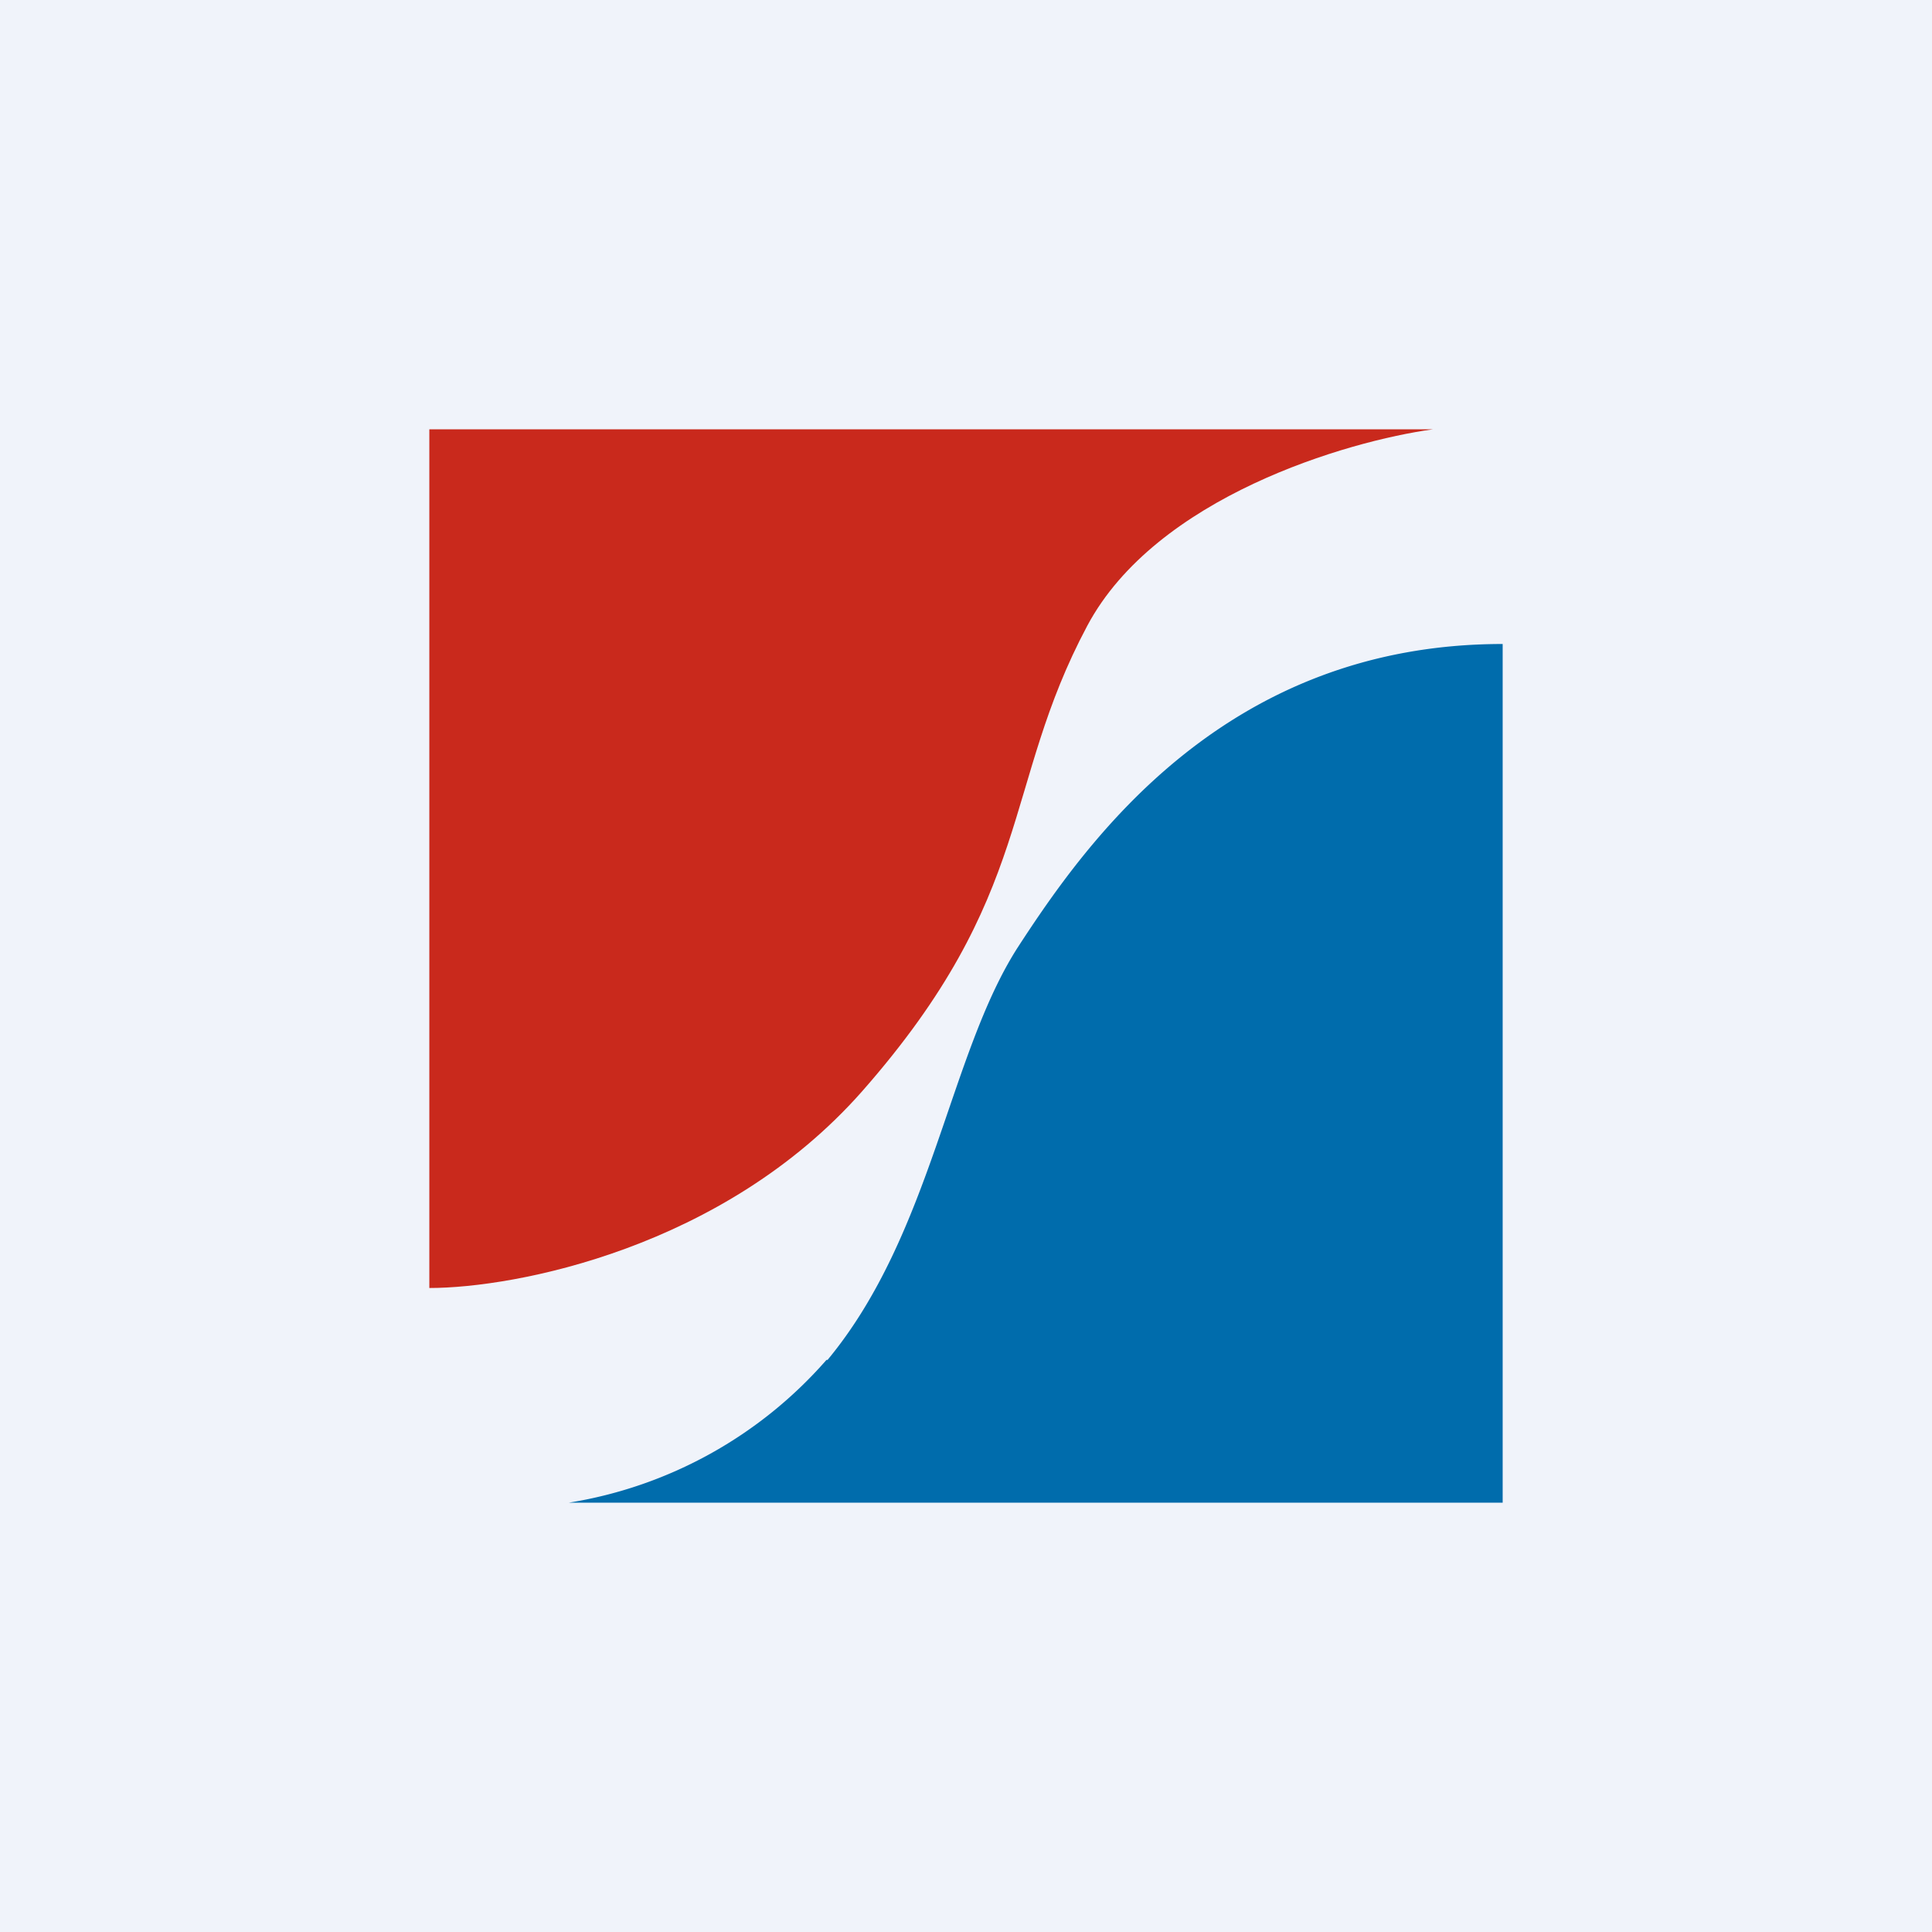 <!-- by TradingView --><svg width="18" height="18" viewBox="0 0 18 18" xmlns="http://www.w3.org/2000/svg"><path fill="#F0F3FA" d="M0 0h18v18H0z"/><path d="M13.35 4H4v8c.8 0 2.74-.37 4.03-1.83 1.62-1.84 1.3-2.84 2.1-4.34.64-1.2 2.42-1.72 3.22-1.83Z" fill="#C9291C"/><path d="M7.7 12.67A4.04 4.04 0 0 1 5.3 14H14V6c-2.58 0-3.87 1.83-4.52 2.83-.64 1-.8 2.67-1.77 3.84Z" fill="#006CAC"/></svg>